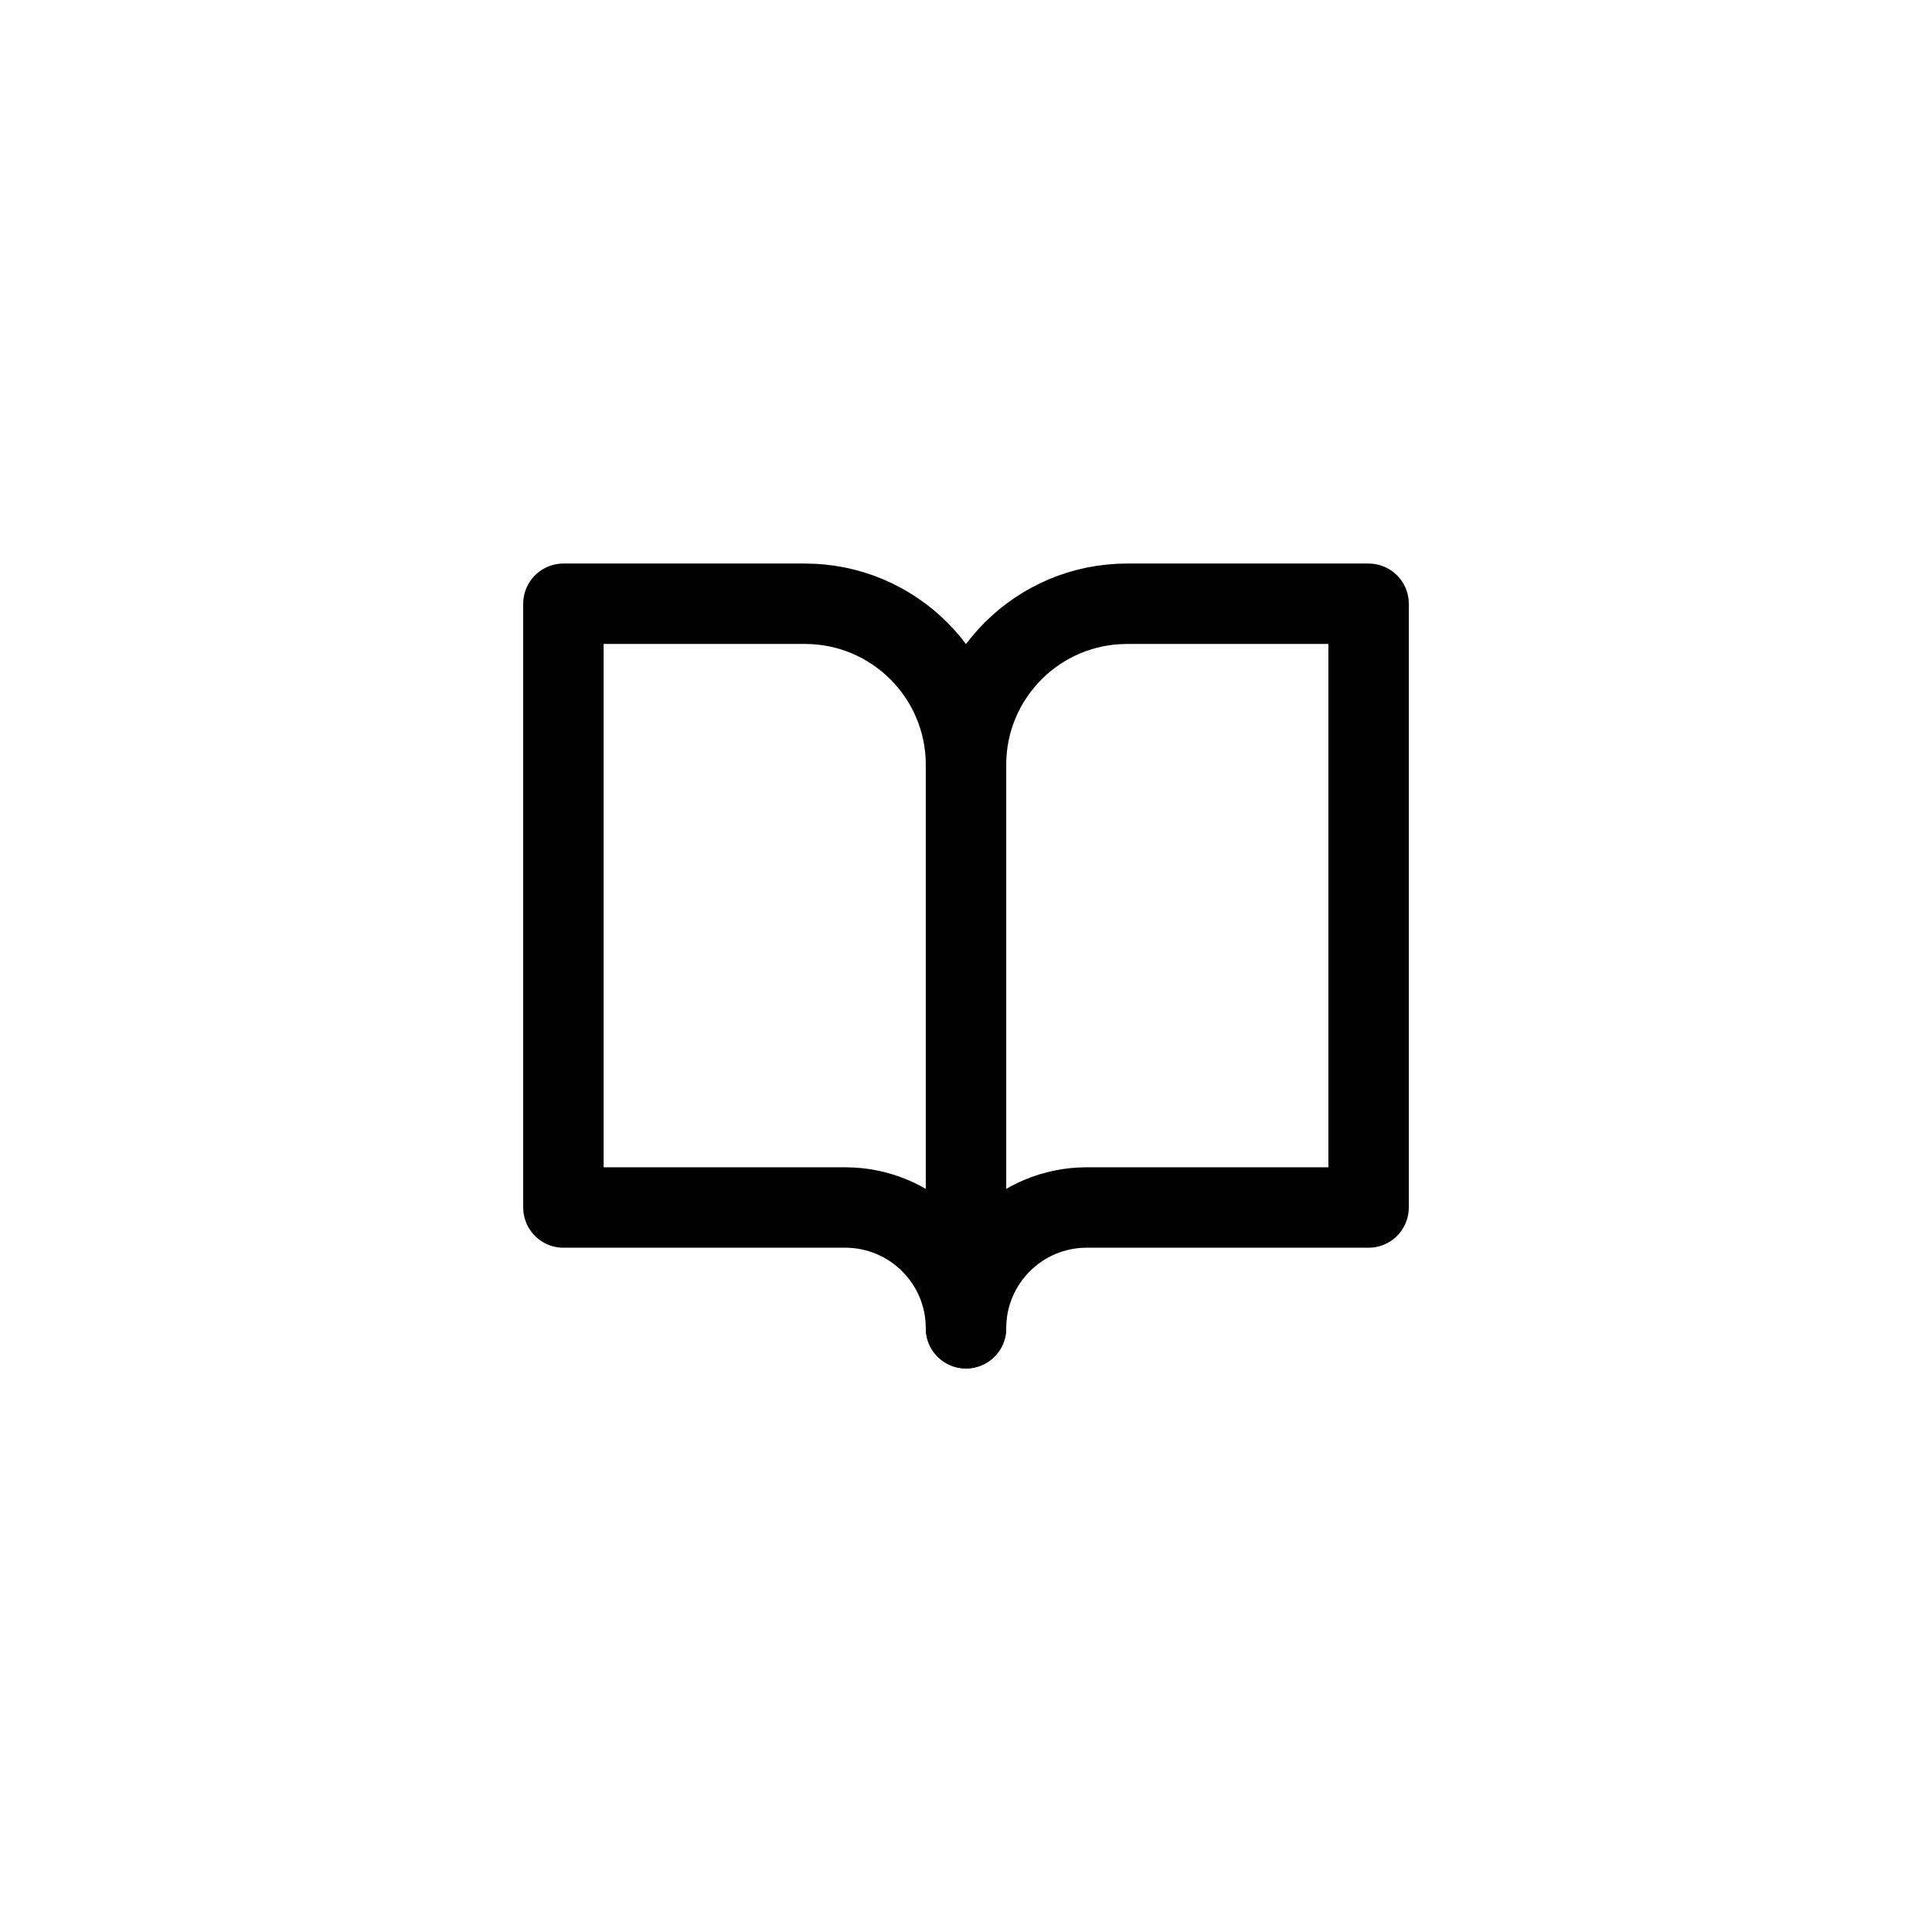 <?xml version="1.0" encoding="UTF-8"?>
<svg id="Layer_1" data-name="Layer 1" xmlns="http://www.w3.org/2000/svg" viewBox="0 0 80 80">
  <defs>
    <style>
      .cls-1 {
        fill: none;
        stroke: #000;
        stroke-linecap: round;
        stroke-linejoin: round;
        stroke-width: 3.33px;
      }
    </style>
  </defs>
  <path class="cls-1" d="M23.33,25h10c3.68,0,6.67,2.98,6.67,6.67v23.33c0-2.76-2.24-5-5-5h-11.67V25Z"/>
  <path class="cls-1" d="M56.67,25h-10c-3.68,0-6.67,2.98-6.67,6.67v23.33c0-2.76,2.24-5,5-5h11.67V25Z"/>
</svg>